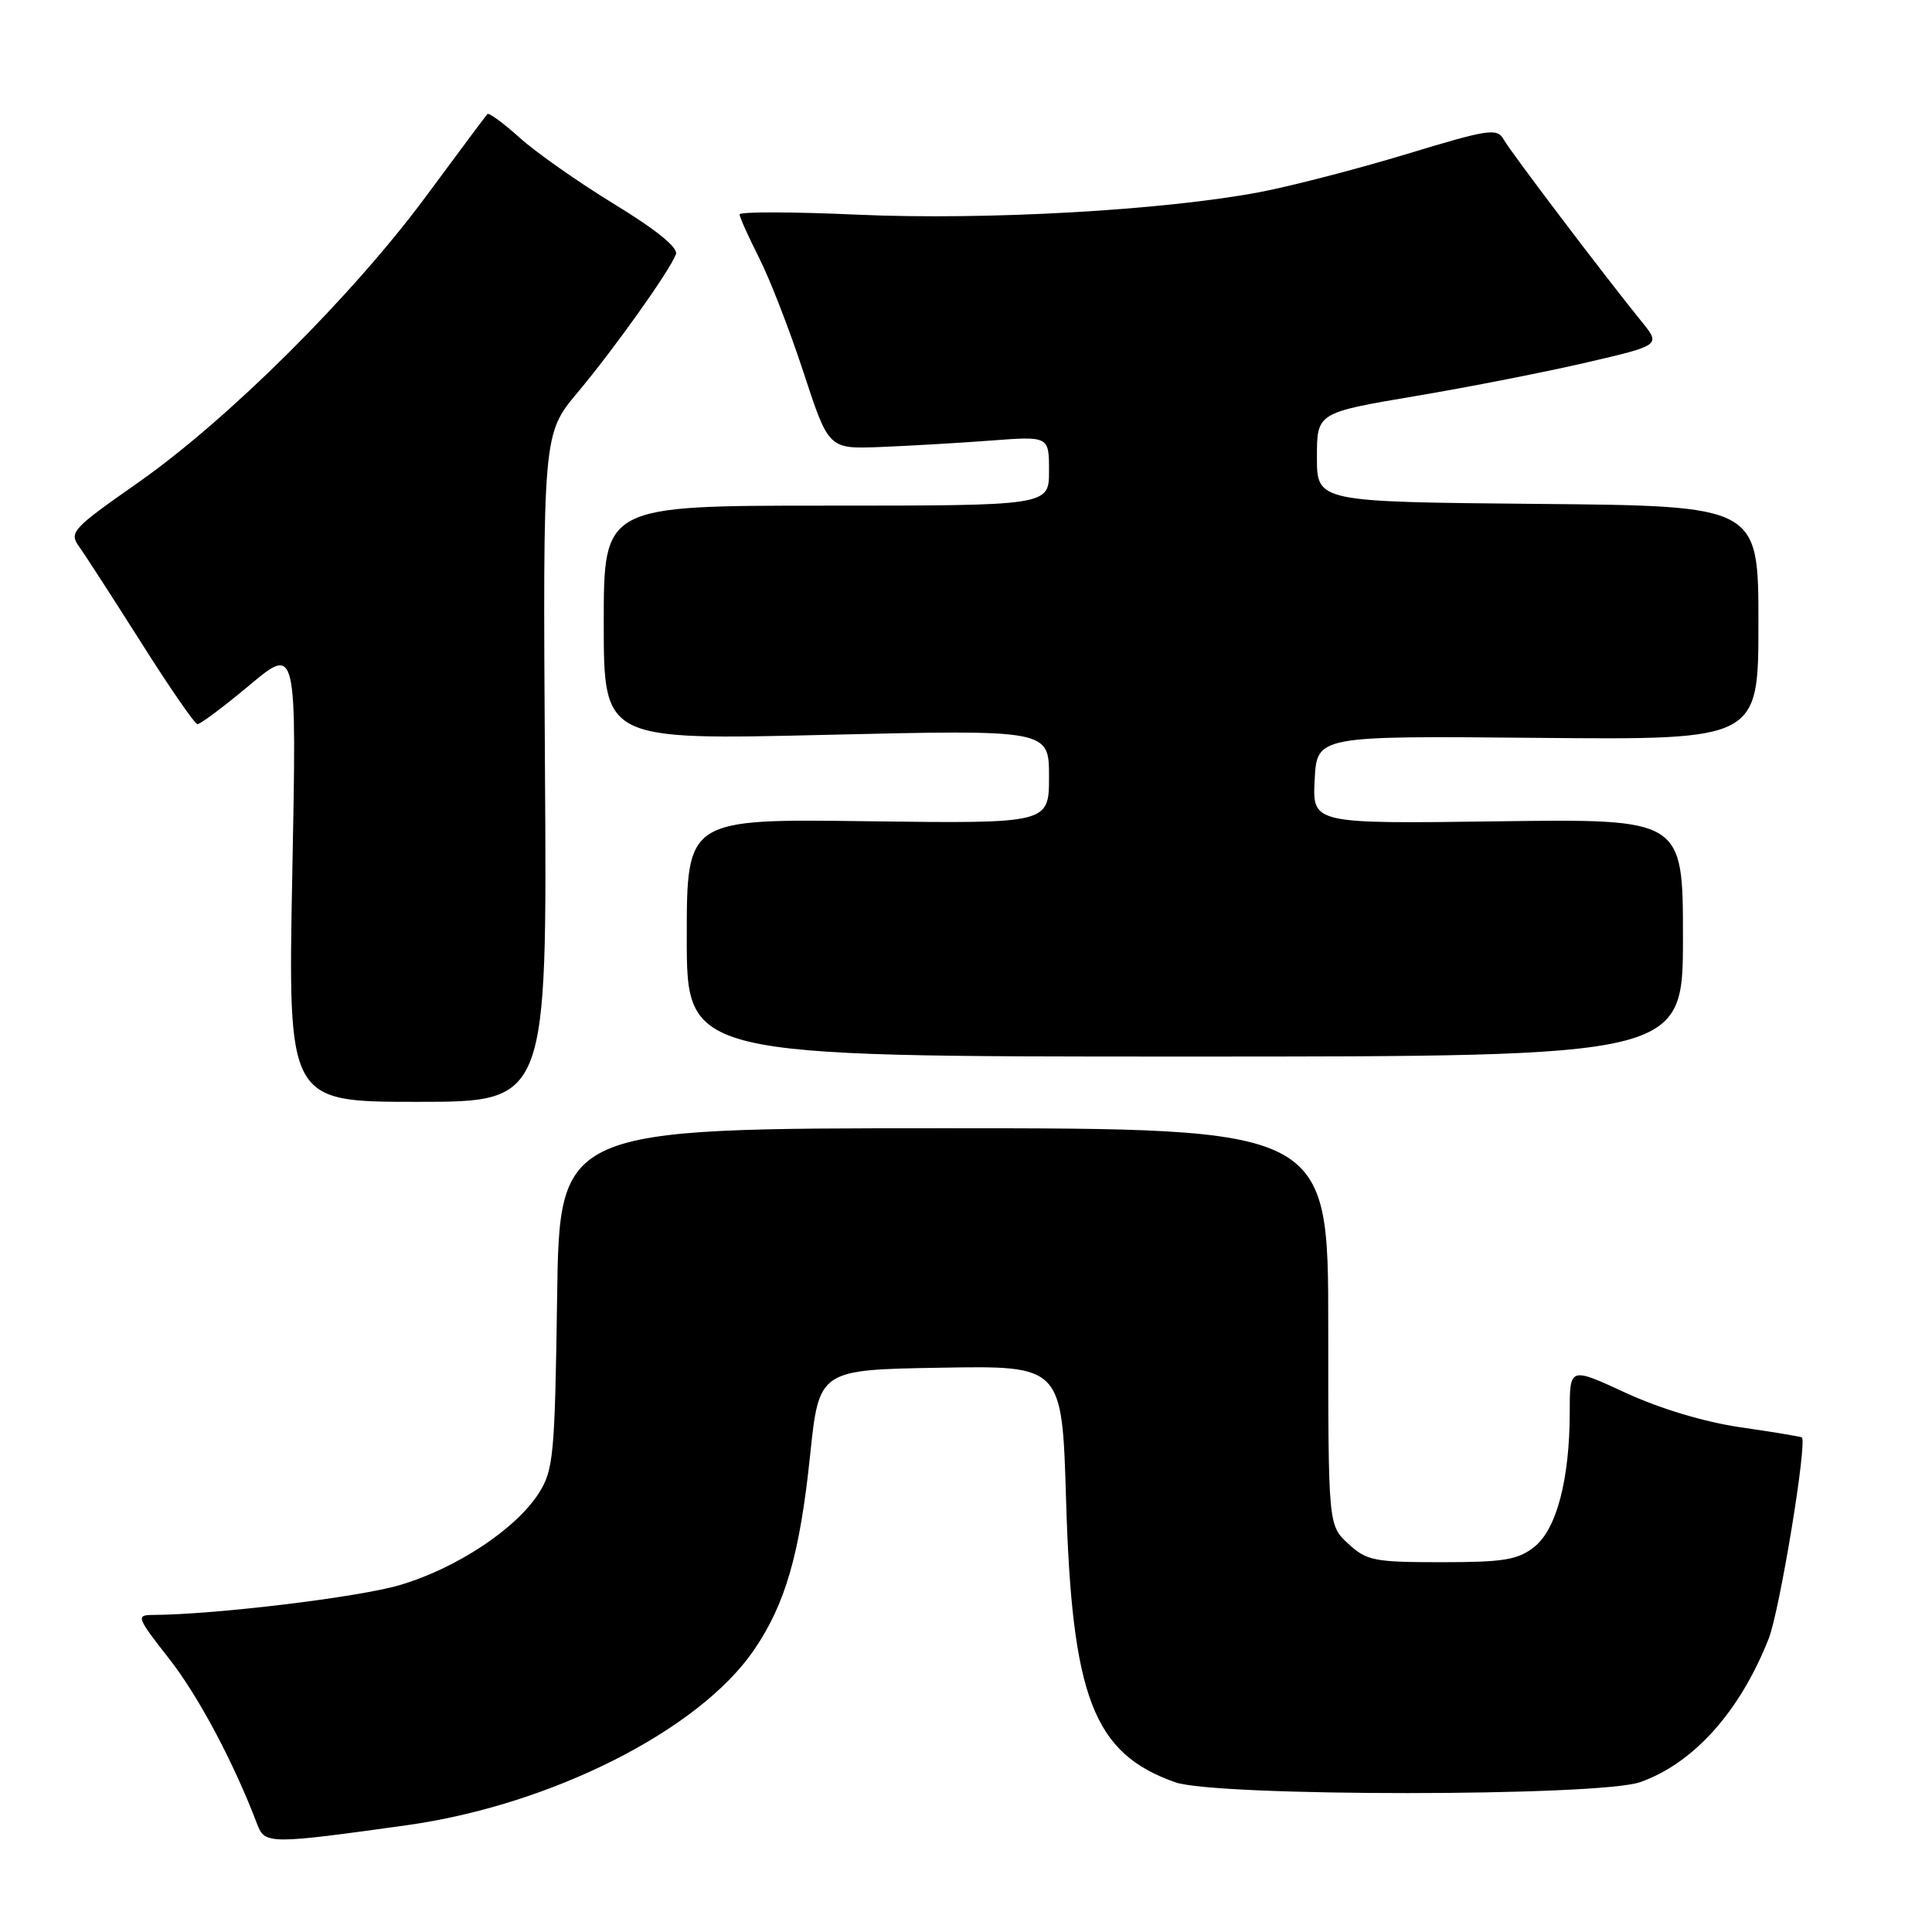 <?xml version="1.0" encoding="UTF-8" standalone="no"?>
<!DOCTYPE svg PUBLIC "-//W3C//DTD SVG 1.1//EN" "http://www.w3.org/Graphics/SVG/1.1/DTD/svg11.dtd" >
<svg xmlns="http://www.w3.org/2000/svg" xmlns:xlink="http://www.w3.org/1999/xlink" version="1.1" viewBox="0 0 256 256">
 <g >
 <path fill="currentColor"
d=" M 53.90 241.85 C 72.96 239.19 92.56 229.32 99.86 218.70 C 104.05 212.61 105.98 205.95 107.34 192.86 C 108.53 181.50 108.53 181.50 124.63 181.23 C 140.73 180.95 140.73 180.95 141.26 198.73 C 142.03 224.95 144.88 232.33 155.72 236.16 C 161.15 238.08 211.90 238.07 217.34 236.14 C 224.42 233.64 230.56 226.78 234.36 217.13 C 235.82 213.43 239.50 191.06 238.75 190.46 C 238.61 190.36 234.98 189.75 230.67 189.13 C 225.86 188.43 219.99 186.67 215.42 184.56 C 208.00 181.13 208.00 181.13 208.00 187.02 C 208.00 196.01 206.26 202.65 203.28 204.99 C 201.12 206.69 199.23 207.00 191.01 207.00 C 182.08 207.00 181.08 206.80 178.65 204.55 C 176.00 202.10 176.00 202.10 176.00 175.80 C 176.00 149.50 176.00 149.50 125.07 149.50 C 74.13 149.50 74.13 149.50 73.82 172.01 C 73.52 192.83 73.34 194.78 71.41 197.83 C 68.40 202.57 60.54 207.79 53.01 210.02 C 47.54 211.65 28.46 213.95 20.18 213.99 C 18.01 214.00 18.16 214.37 22.38 219.75 C 26.28 224.72 30.96 233.50 34.10 241.77 C 35.10 244.38 35.76 244.38 53.90 241.85 Z  M 72.21 101.75 C 71.93 57.50 71.93 57.50 76.54 52.00 C 81.42 46.17 88.70 35.95 89.56 33.70 C 89.90 32.83 87.01 30.48 81.41 27.06 C 76.65 24.15 70.99 20.18 68.85 18.24 C 66.70 16.31 64.78 14.90 64.58 15.11 C 64.39 15.32 60.73 20.22 56.46 26.00 C 46.65 39.26 30.22 55.59 18.27 63.97 C 9.51 70.10 9.12 70.54 10.51 72.47 C 11.31 73.58 15.01 79.32 18.74 85.20 C 22.46 91.09 25.80 95.93 26.16 95.95 C 26.53 95.98 29.64 93.65 33.07 90.78 C 39.32 85.56 39.32 85.56 38.73 115.78 C 38.15 146.00 38.15 146.00 55.32 146.00 C 72.50 146.00 72.50 146.00 72.21 101.75 Z  M 223.00 124.25 C 223.00 108.50 223.00 108.50 198.45 108.83 C 173.90 109.16 173.90 109.16 174.20 103.33 C 174.50 97.50 174.50 97.50 203.75 97.77 C 233.00 98.04 233.00 98.04 233.00 82.53 C 233.00 67.03 233.00 67.03 203.75 66.77 C 174.50 66.50 174.50 66.50 174.50 60.59 C 174.50 54.69 174.50 54.69 187.50 52.49 C 194.65 51.29 204.90 49.27 210.28 48.02 C 220.06 45.74 220.06 45.74 217.53 42.62 C 212.56 36.49 200.18 20.15 199.25 18.49 C 198.39 16.94 197.30 17.10 186.40 20.41 C 179.86 22.39 171.11 24.66 166.96 25.45 C 154.22 27.87 130.68 29.20 113.75 28.45 C 105.09 28.06 98.00 28.04 98.00 28.41 C 98.00 28.77 99.17 31.37 100.59 34.18 C 102.02 36.99 104.67 43.84 106.49 49.40 C 109.80 59.50 109.80 59.50 116.65 59.23 C 120.42 59.08 126.99 58.70 131.25 58.38 C 139.00 57.79 139.00 57.79 139.00 62.40 C 139.00 67.00 139.00 67.00 109.50 67.00 C 80.00 67.00 80.00 67.00 80.00 82.53 C 80.00 98.07 80.00 98.07 109.50 97.37 C 139.00 96.68 139.00 96.68 139.00 102.91 C 139.00 109.13 139.00 109.13 115.00 108.82 C 91.00 108.50 91.00 108.50 91.00 124.25 C 91.00 140.00 91.00 140.00 157.00 140.00 C 223.00 140.00 223.00 140.00 223.00 124.25 Z "/>
</g>
</svg>